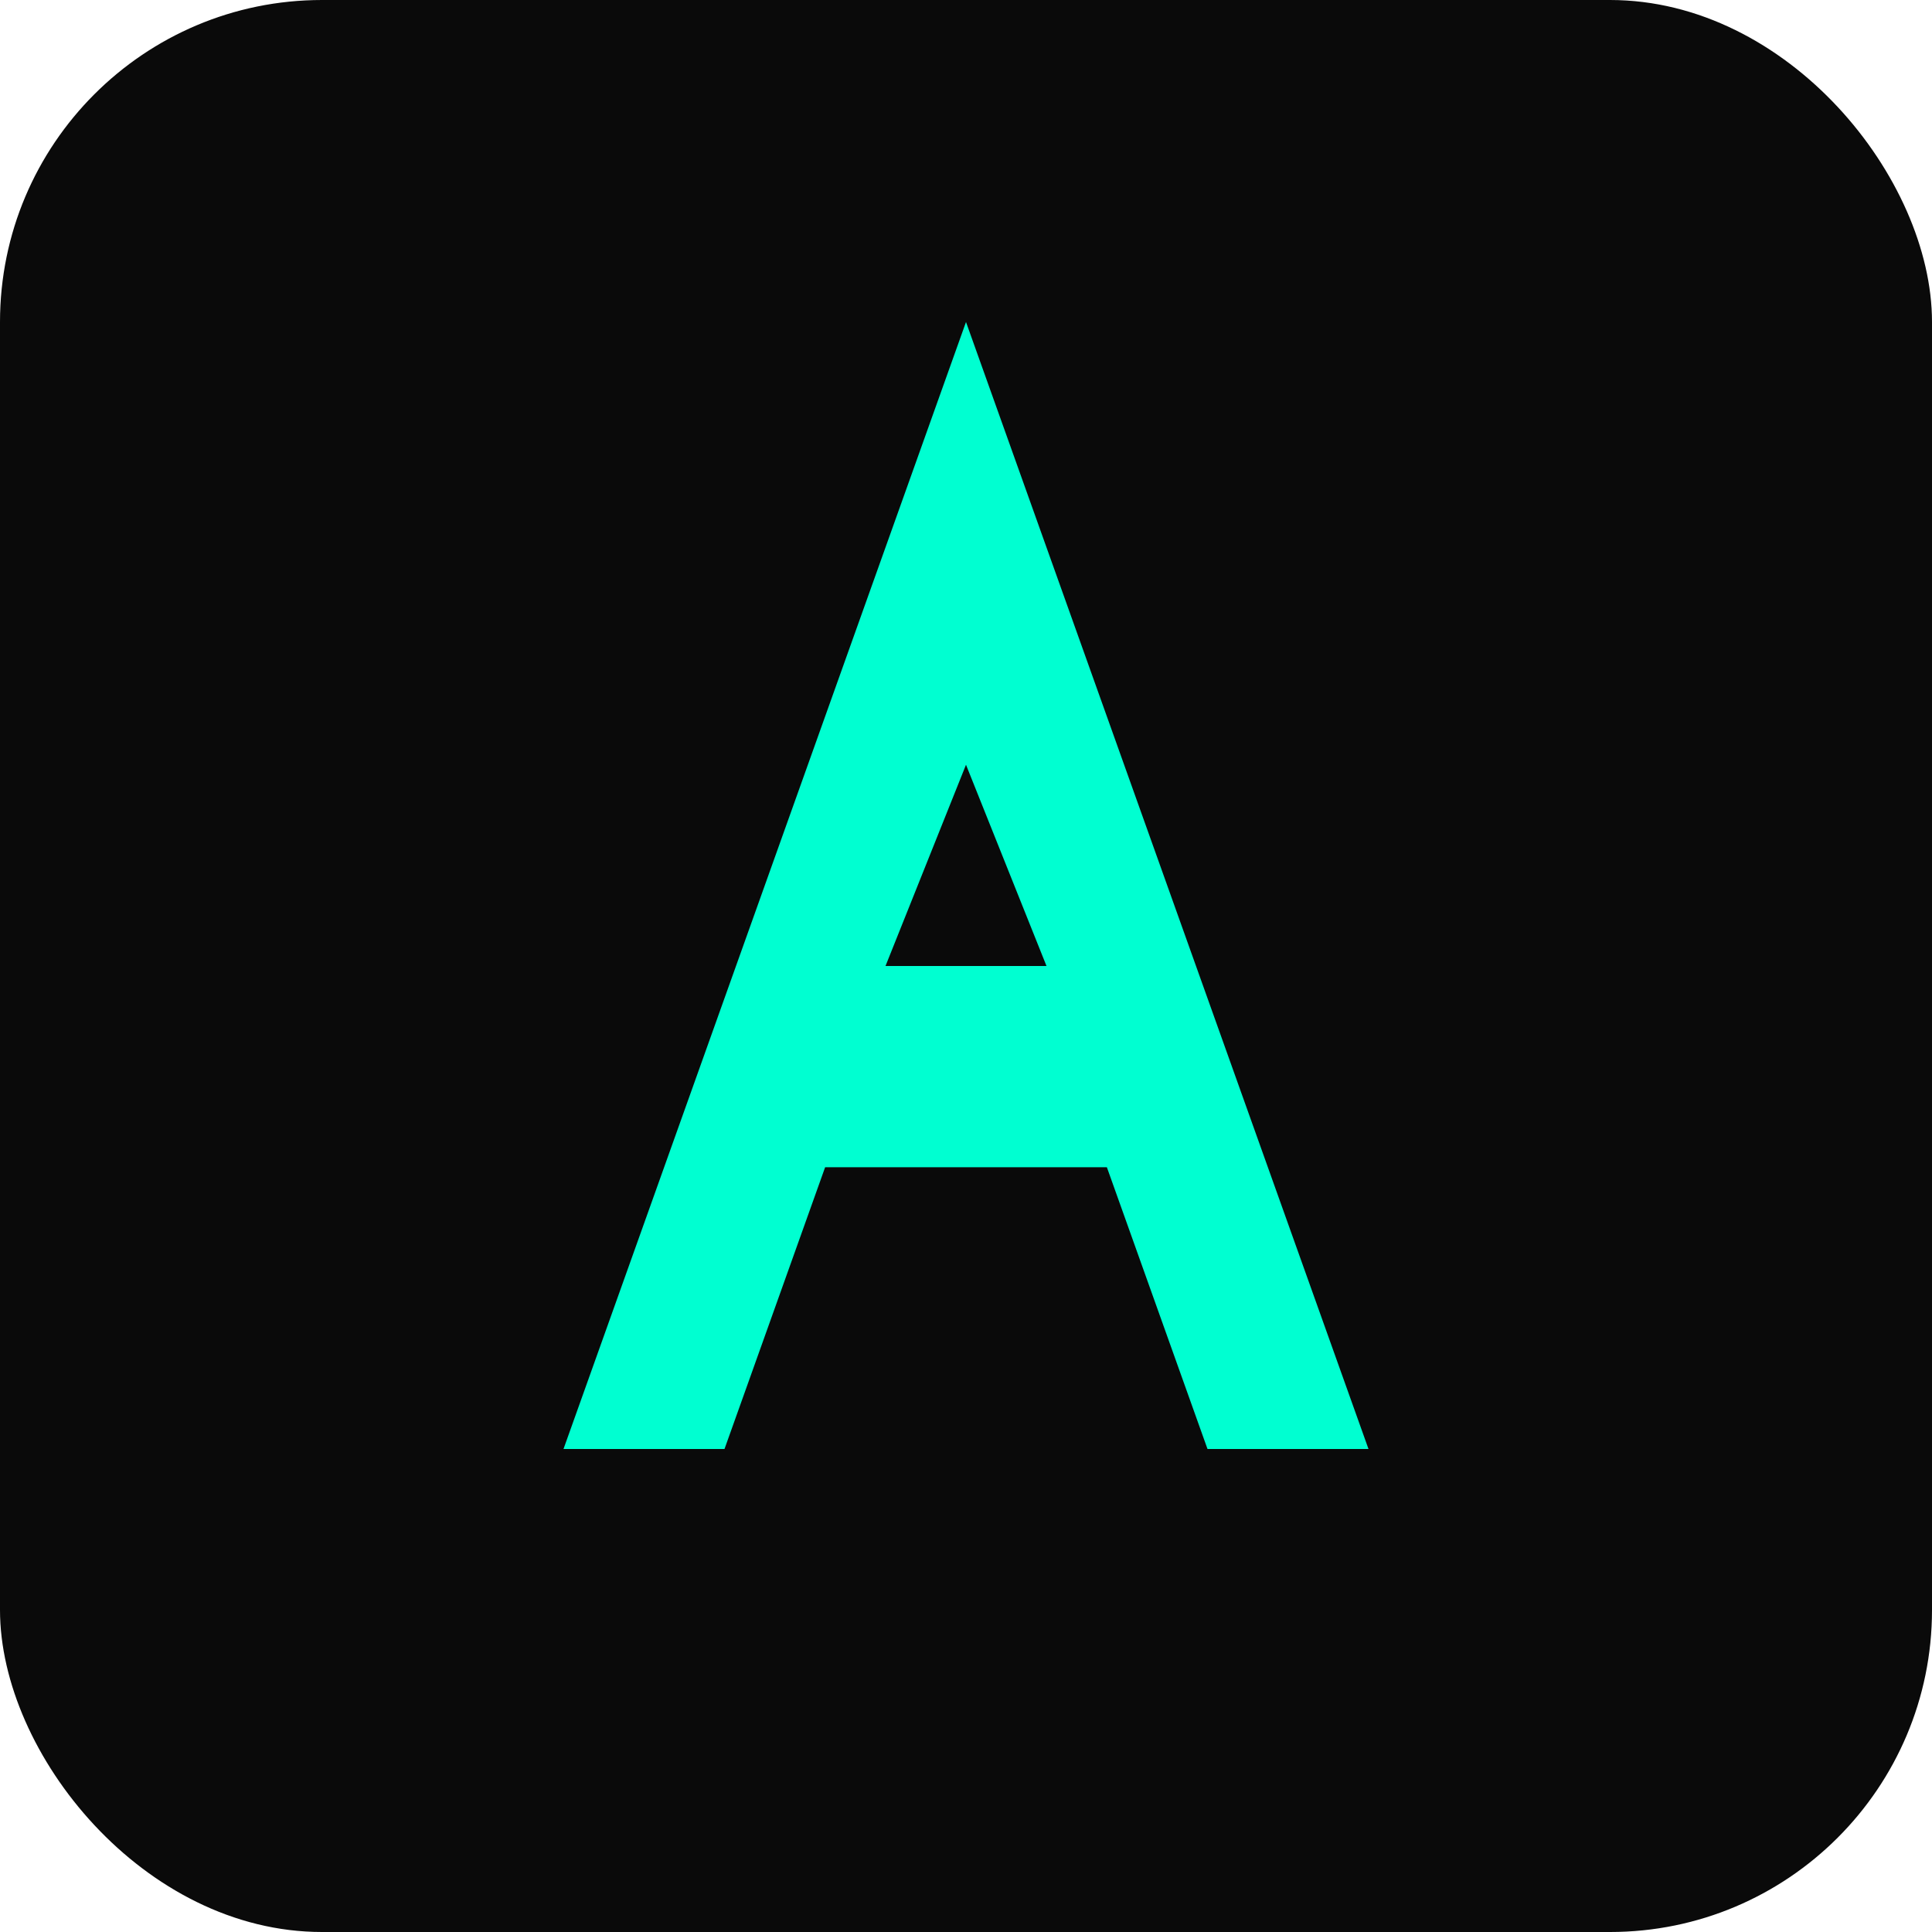 <svg width="24" height="24" viewBox="0 0 24 24" fill="none" xmlns="http://www.w3.org/2000/svg">
  <rect width="24" height="24" rx="4" fill="#0A0A0A"></rect>
  <path d="M12 4L17 18H15L13.75 14.5H10.25L9 18H7L12 4Z" fill="#00FFD1"></path>
  <path d="M11 12H13L12 9.5L11 12Z" fill="#0A0A0A"></path>
</svg>
